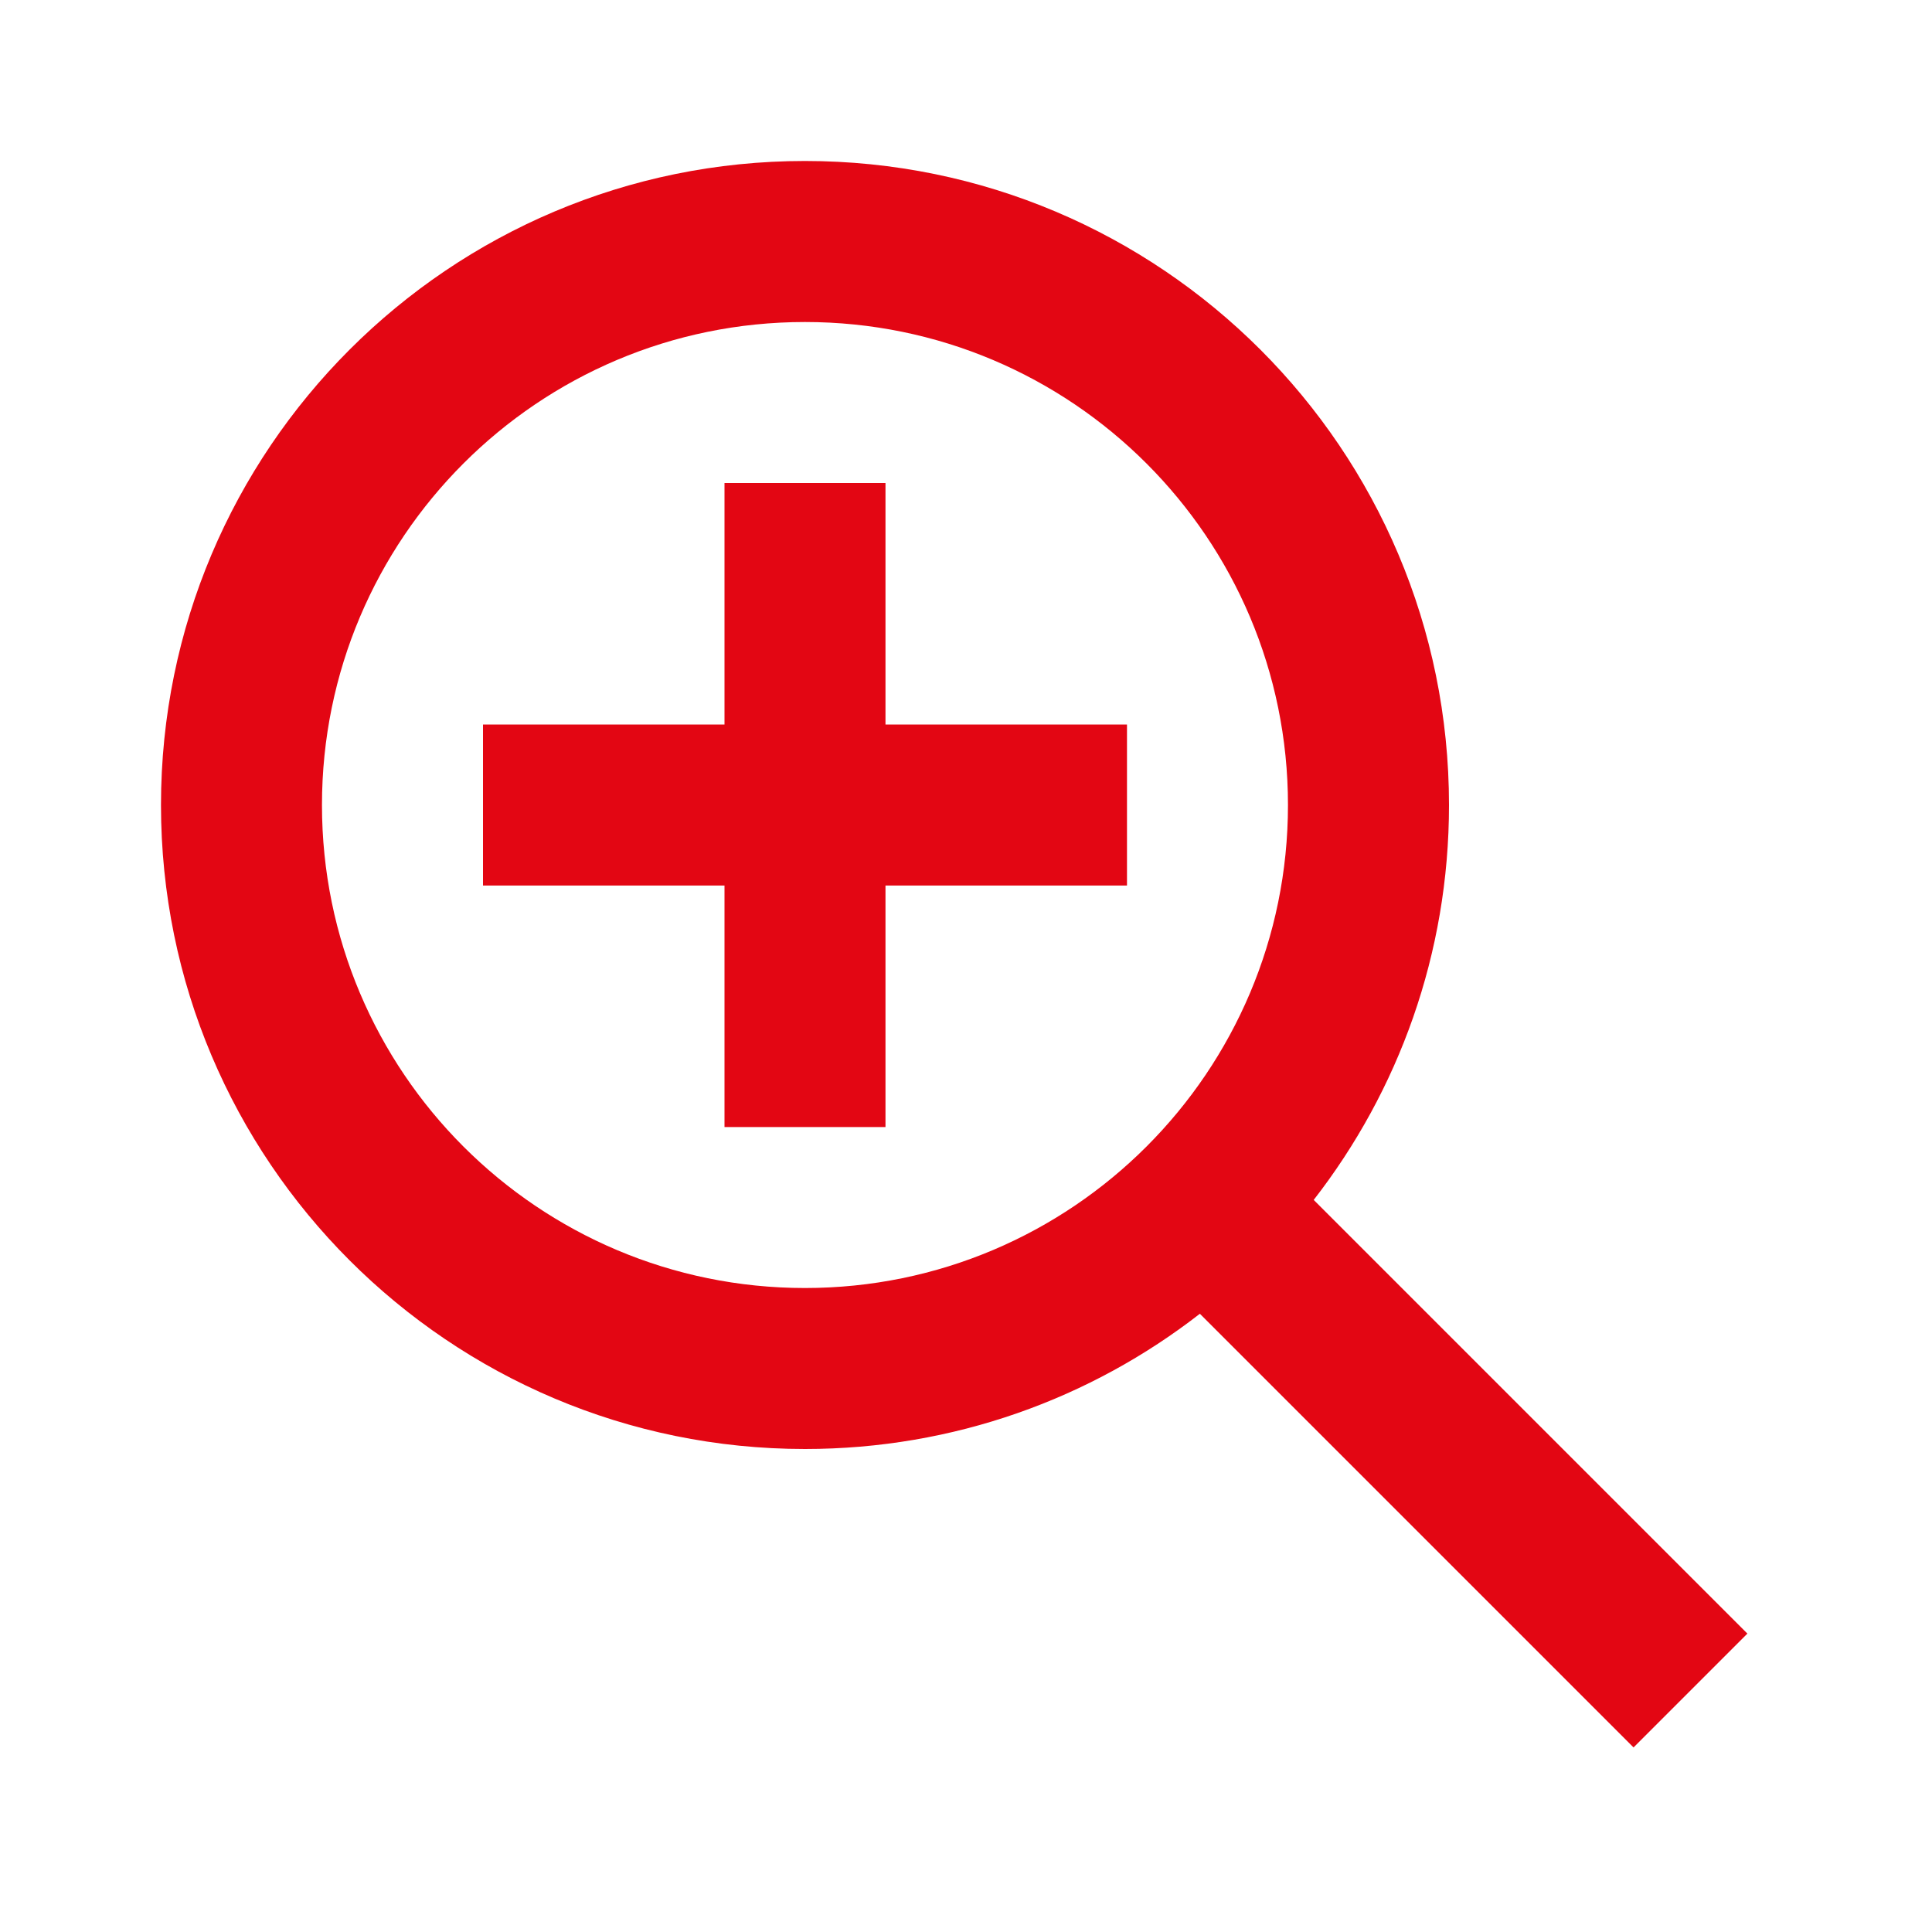 <svg width="40" height="40" viewBox="0 0 40 40" fill="none" xmlns="http://www.w3.org/2000/svg">
<path fill-rule="evenodd" clip-rule="evenodd" d="M3.333 16.667C3.333 24.031 9.303 30 16.666 30C19.747 30 22.585 28.955 24.842 27.2L33.821 36.179L36.178 33.822L27.199 24.843C28.954 22.585 30 19.748 30 16.667C30 9.303 24.03 3.333 16.666 3.333C9.303 3.333 3.333 9.303 3.333 16.667ZM16.666 26.667C22.189 26.667 26.666 22.19 26.666 16.667C26.666 11.144 22.189 6.667 16.666 6.667C11.143 6.667 6.666 11.144 6.666 16.667C6.666 22.19 11.143 26.667 16.666 26.667ZM15 10V15H10V18.334H15V23.334H18.333V18.334H23.333V15H18.333V10H15Z" fill="#E30613"/>
</svg>
